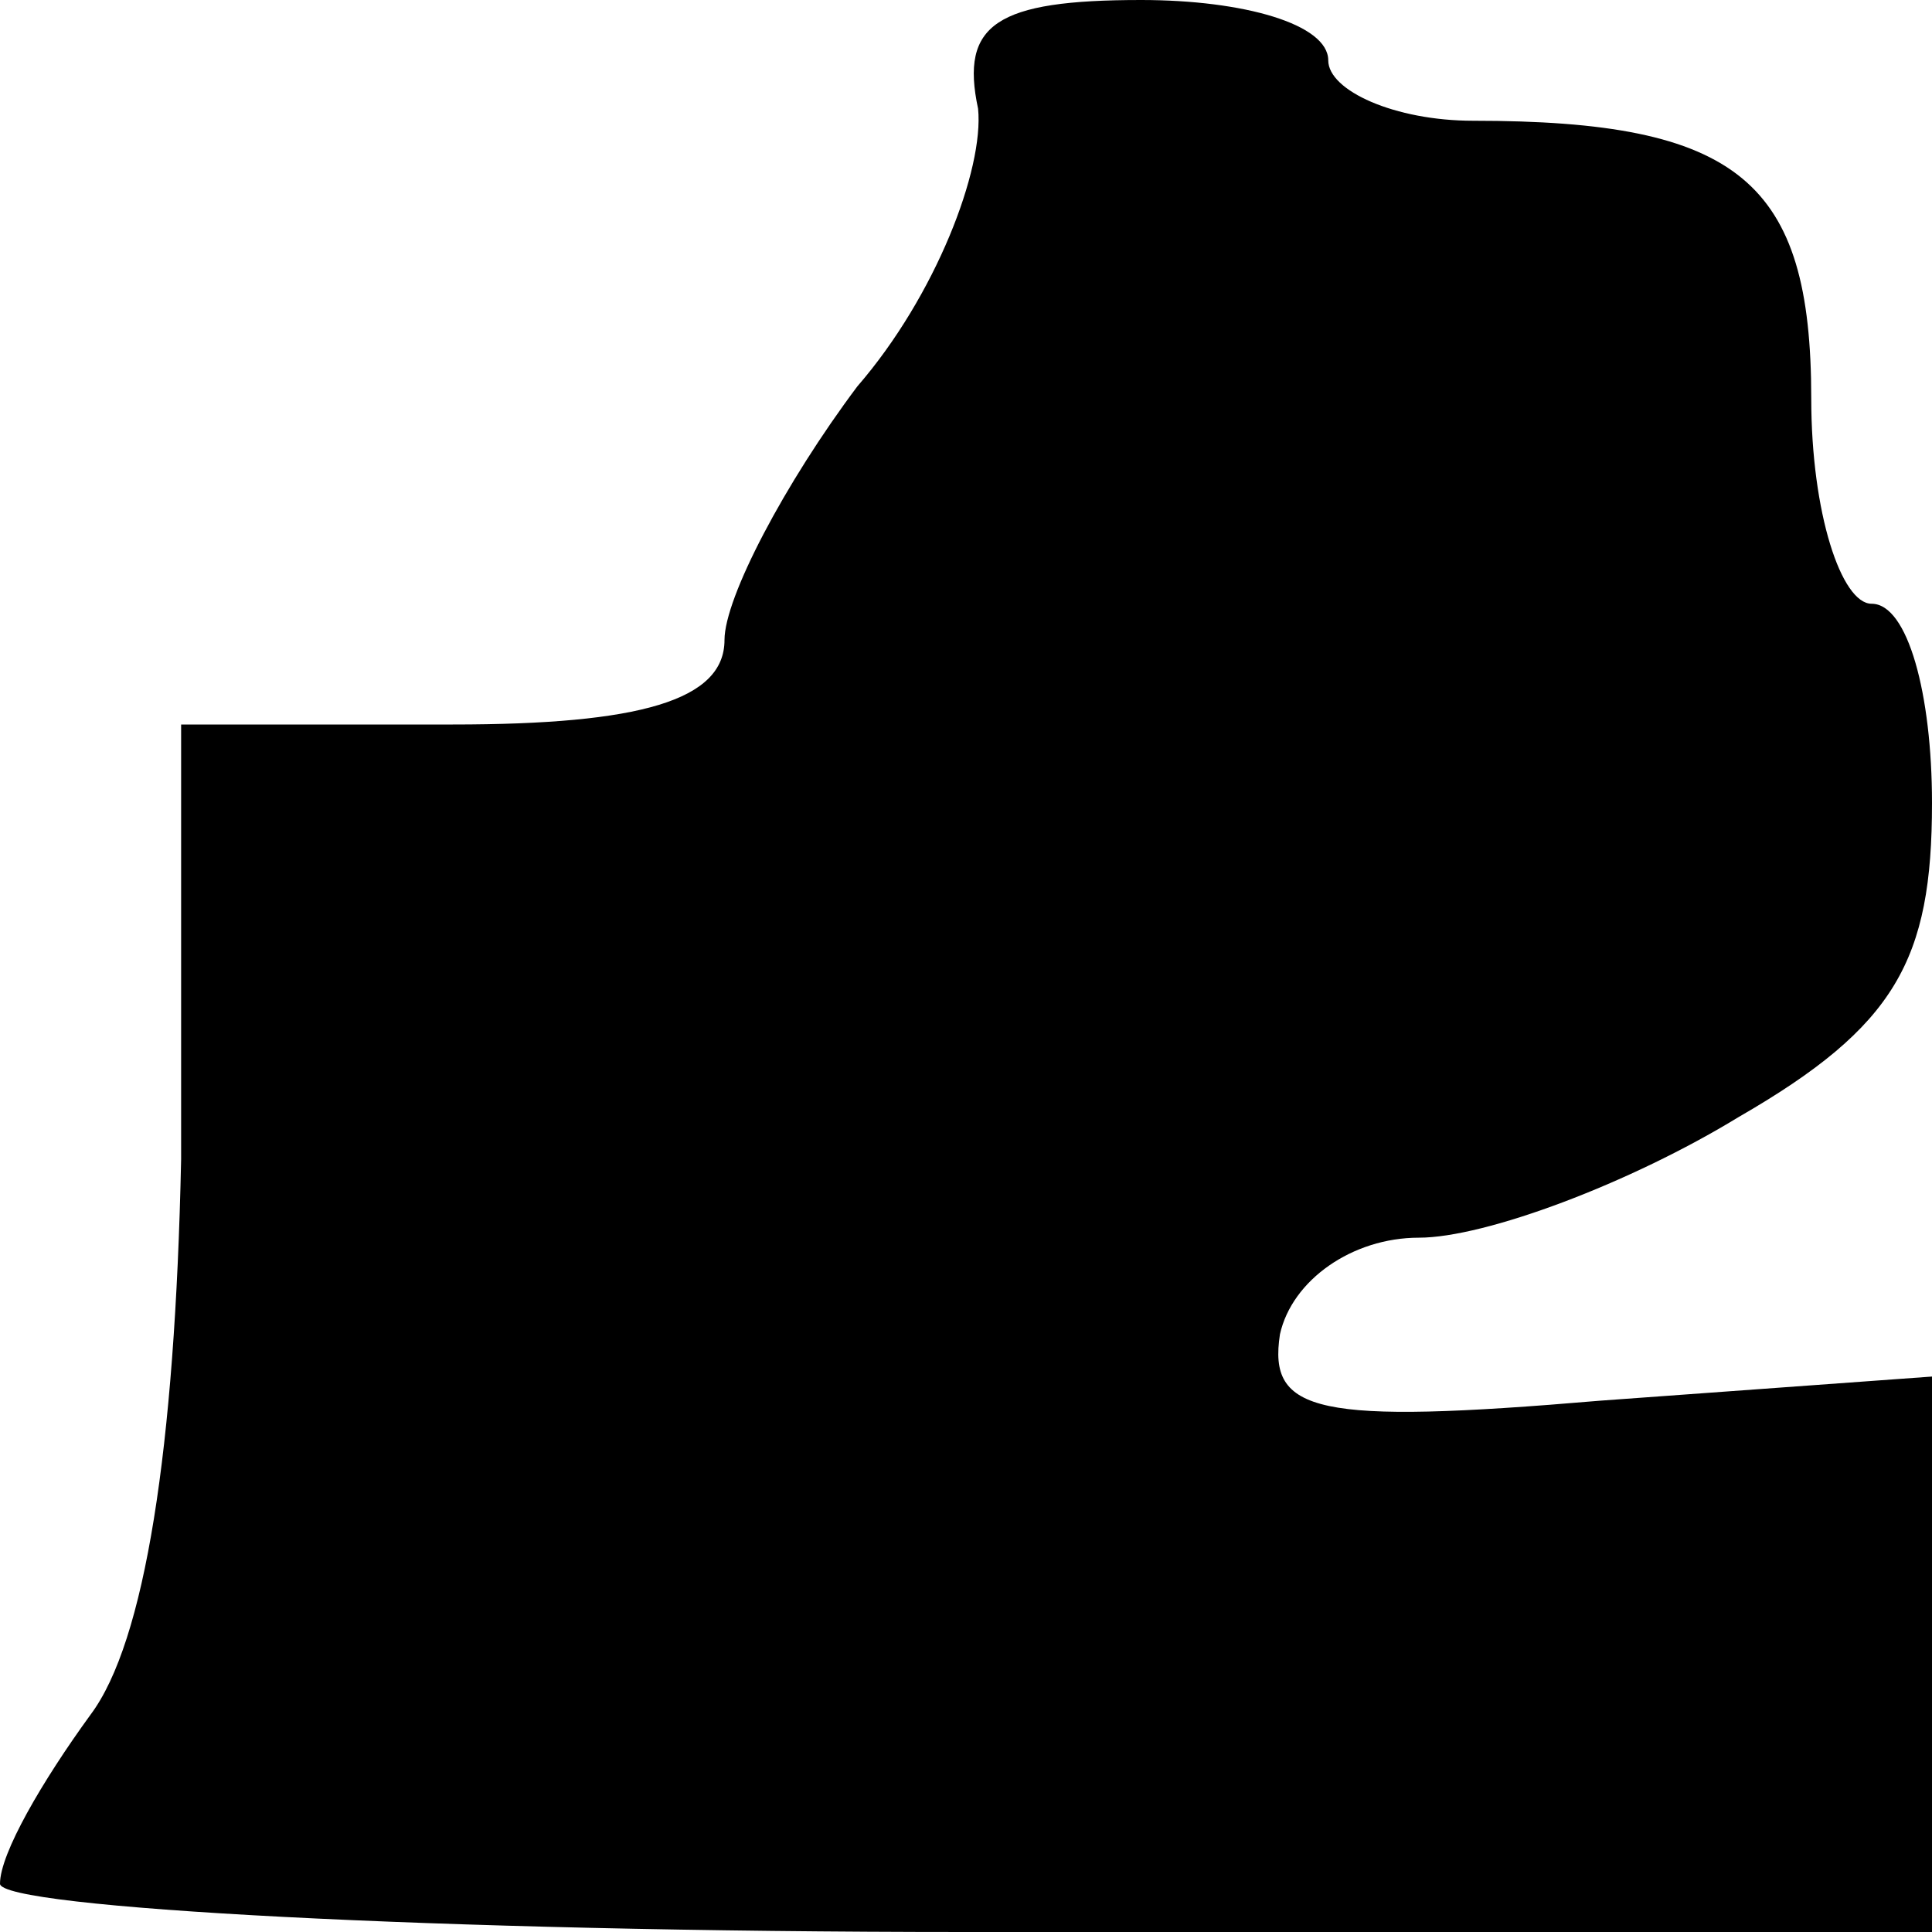 <?xml version="1.0" standalone="no"?>
<!DOCTYPE svg PUBLIC "-//W3C//DTD SVG 20010904//EN"
 "http://www.w3.org/TR/2001/REC-SVG-20010904/DTD/svg10.dtd">
<svg version="1.0" xmlns="http://www.w3.org/2000/svg"
 width="32pt" height="32pt" viewBox="0 0 32 32"
 preserveAspectRatio="xMidYMid meet">
<g transform="translate(0,32) scale(0.1,-0.1)"
fill="#000000" stroke="none">
<path fill="#000000" stroke="none" d="M162 302 c1 -10 -7 -31 -20 -46 -12
-16 -22 -35 -22 -42 0 -10 -14 -14 -45 -14 l-45 0 0 -72 c-1 -48 -6 -80 -15
-92 -8 -11 -15 -23 -15 -28 0 -4 72 -8 160 -8 l160 0 0 46 0 46 -55 -4 c-47
-4 -55 -2 -53 11 2 9 12 16 23 16 11 0 35 9 53 20 26 15 32 26 32 52 0 18 -4
33 -10 33 -5 0 -10 15 -10 34 0 36 -12 46 -56 46 -13 0 -24 5 -24 10 0 6 -14
10 -31 10 -24 0 -30 -4 -27 -18z"/>
</g>
</svg>
